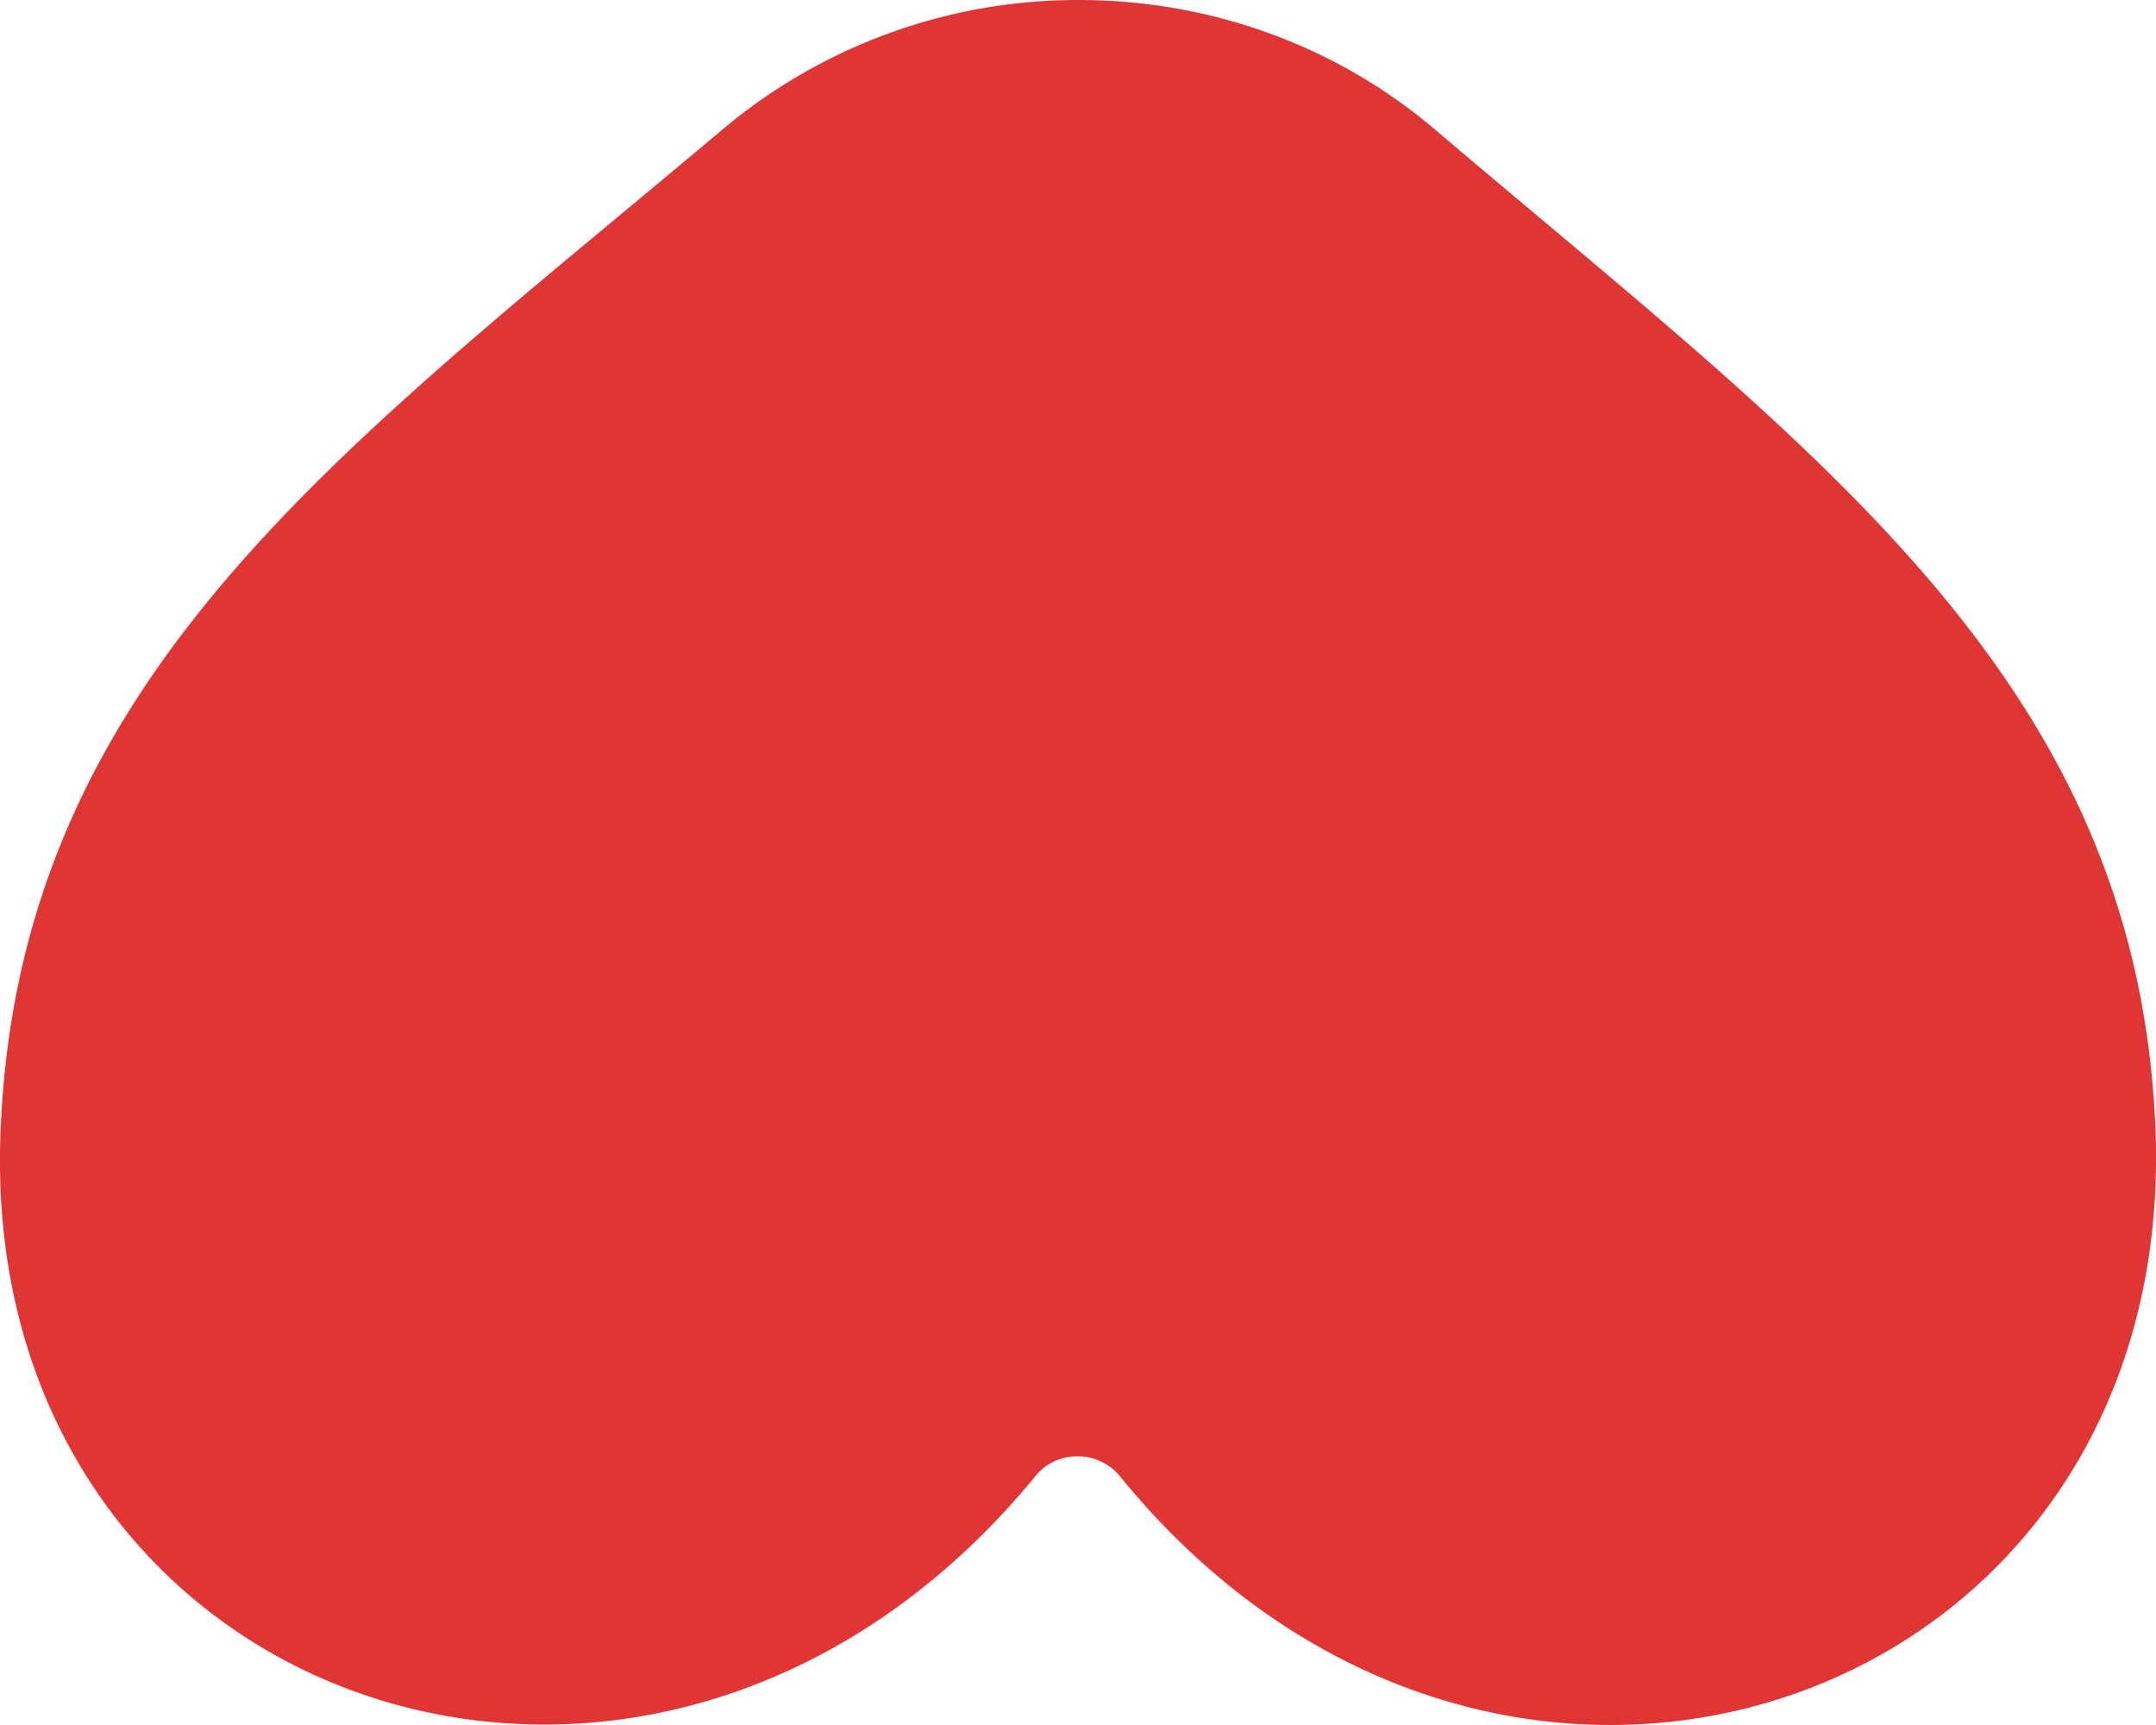 <svg xmlns="http://www.w3.org/2000/svg" xmlns:xlink="http://www.w3.org/1999/xlink" width="20" height="16" viewBox="0 0 20 16">
    <defs>
        <path id="prefix__a" d="M9.994 2.492a.492.492 0 01-.383-.176C6.068-2.017-.188.141.004 5.473c.153 4.243 3.161 6.347 6.703 9.33A5.12 5.12 0 0010.01 16c1.181 0 2.361-.4 3.306-1.205 3.503-2.98 6.473-5.069 6.676-9.196.27-5.451-6.07-7.64-9.605-3.289a.504.504 0 01-.393.182z"/>
    </defs>
    <g fill="none" fill-rule="evenodd" transform="matrix(1 0 0 -1 0 16)">
        <use fill="#DF3535" xlink:href="#prefix__a"/>
    </g>
</svg>
